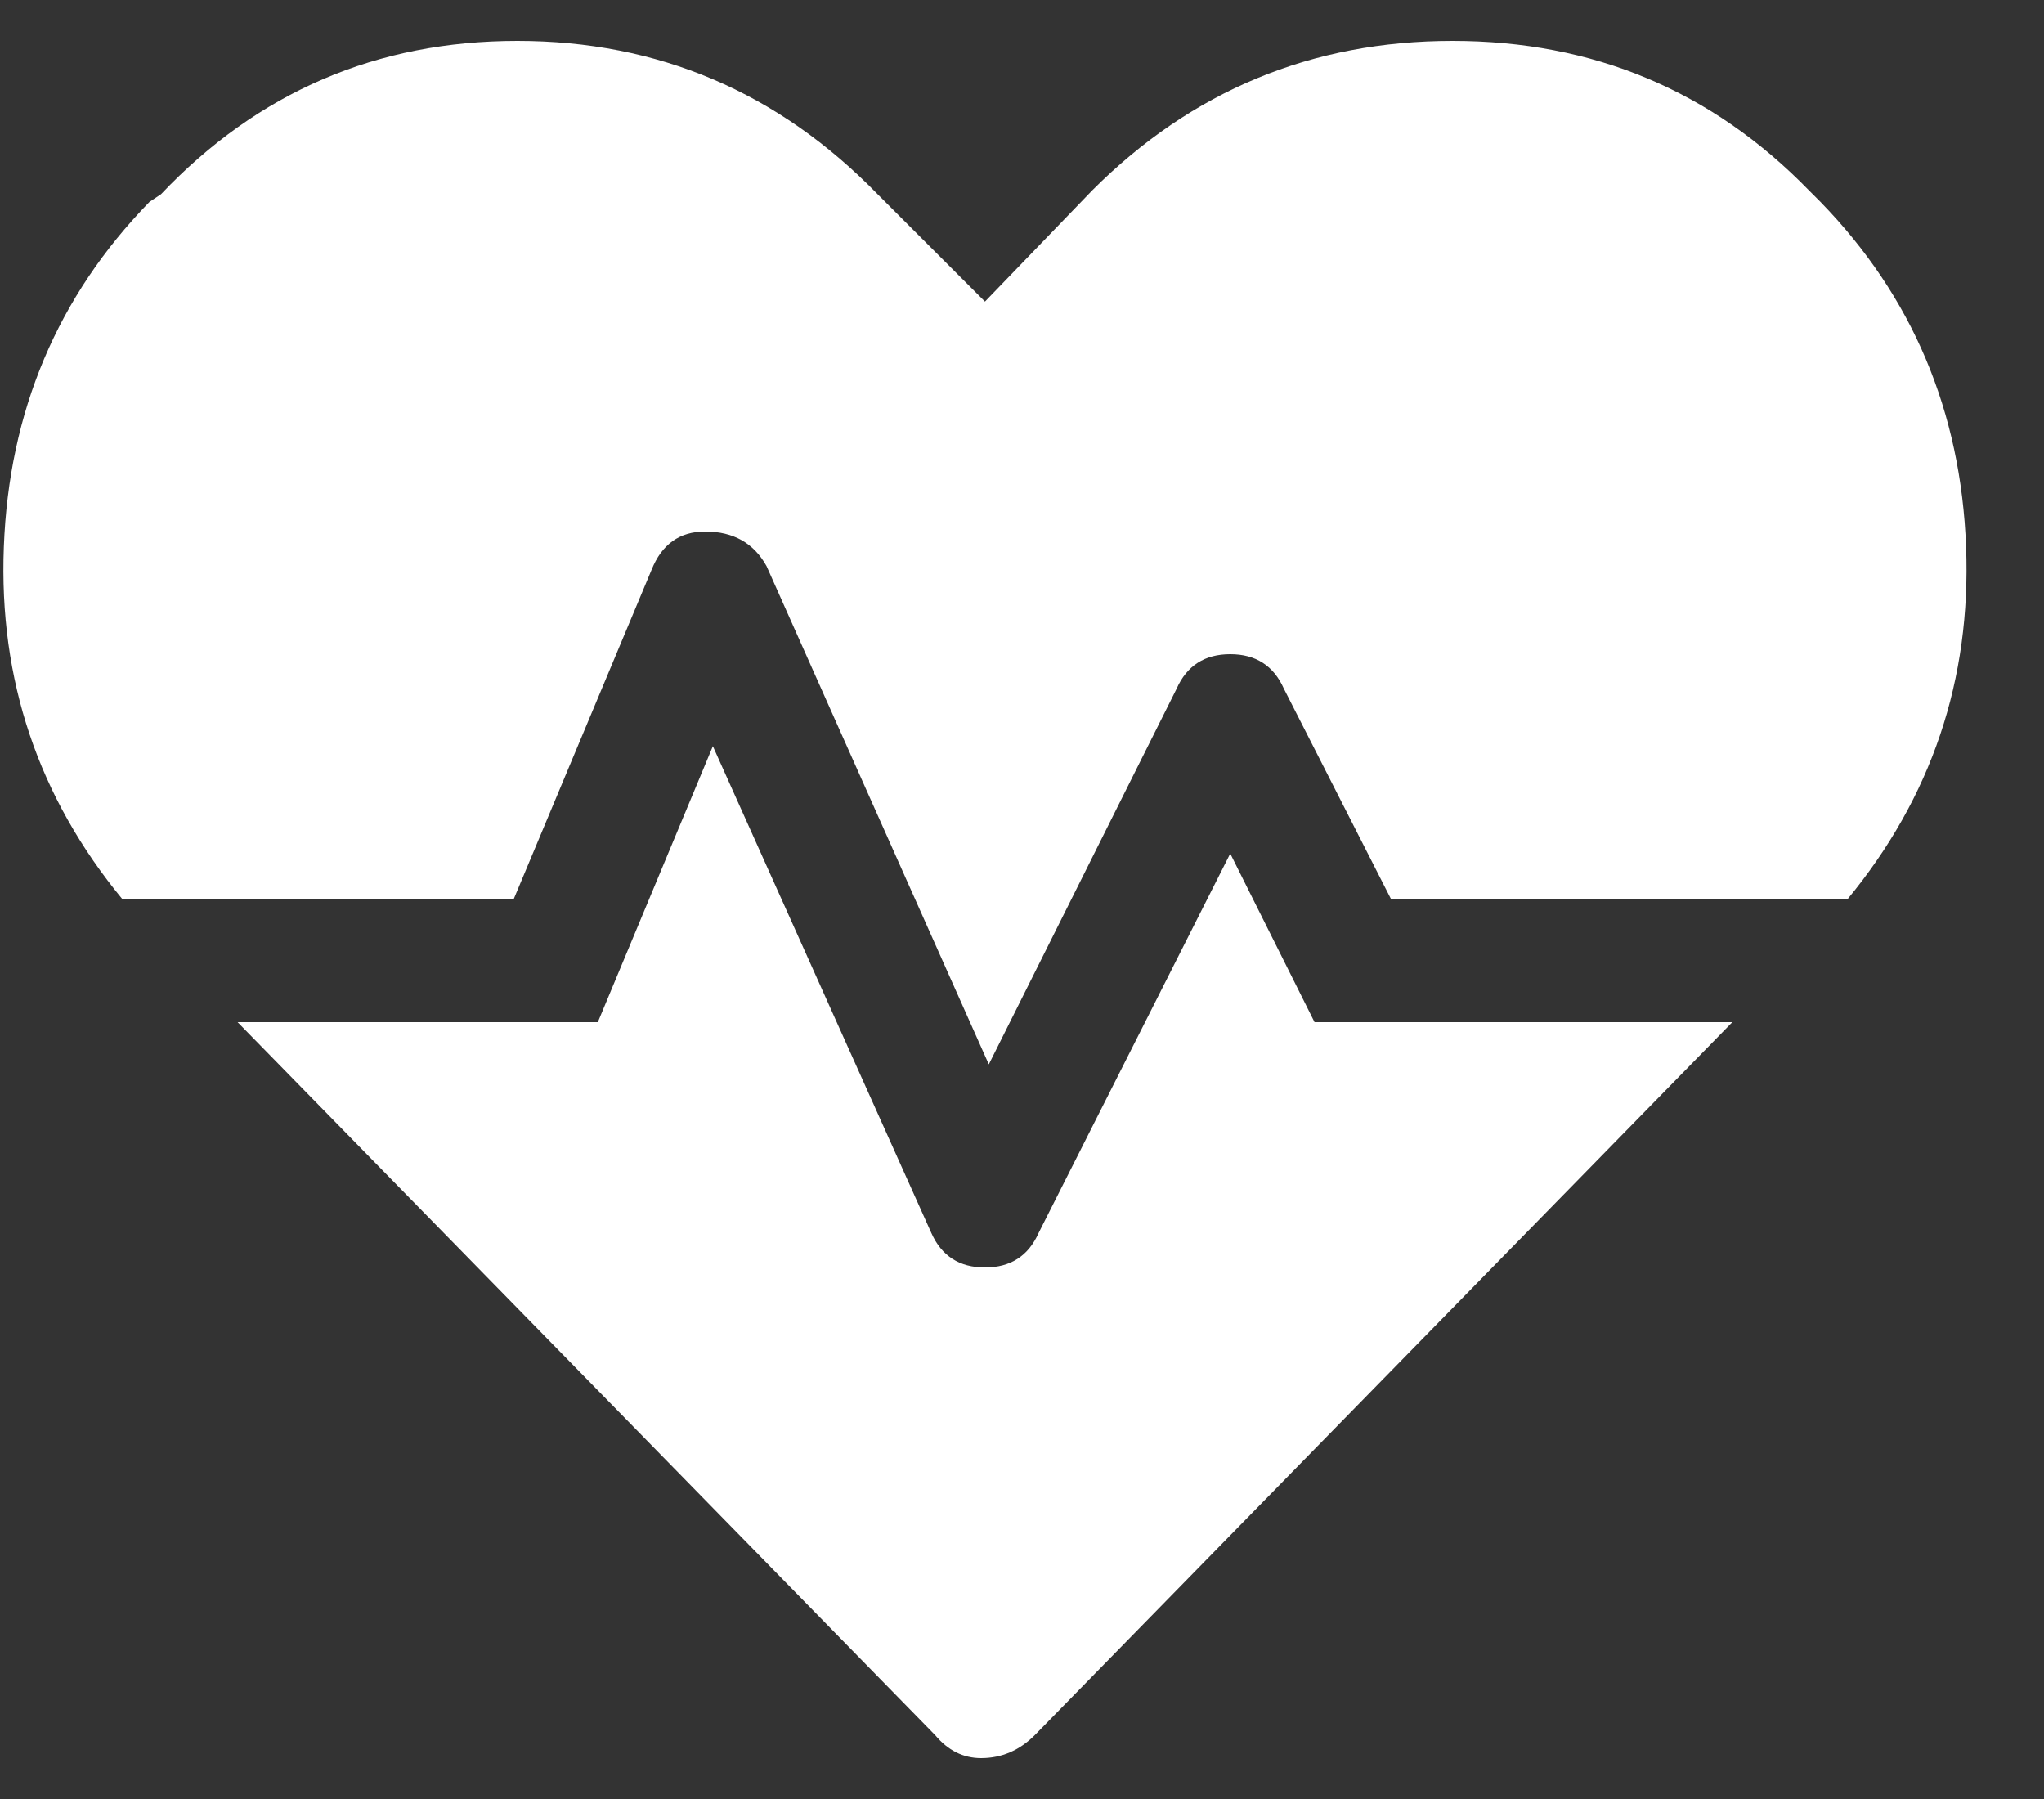 <svg width="25" height="22" viewBox="0 0 25 22" fill="none" xmlns="http://www.w3.org/2000/svg">
<rect x="0" y="0" width="25" height="22" fill="#333333" stroke="none"/>
<path d="M15.047 10.438L16.078 12.5H21.188L12.656 21.219C12.469 21.406 12.25 21.5 12 21.5C11.781 21.5 11.594 21.406 11.438 21.219L2.906 12.5H7.312L8.719 9.125L11.391 15.078C11.516 15.359 11.734 15.5 12.047 15.5C12.359 15.5 12.578 15.359 12.703 15.078L15.047 10.438ZM22.266 2.469C23.391 3.625 23.984 5.031 24.047 6.688C24.109 8.312 23.625 9.75 22.594 11H17.016L15.703 8.422C15.578 8.141 15.359 8 15.047 8C14.734 8 14.516 8.141 14.391 8.422L12.094 13.016L9.375 6.922C9.219 6.641 8.969 6.5 8.625 6.5C8.312 6.5 8.094 6.656 7.969 6.969L6.281 11H1.5C0.469 9.75 -0.016 8.312 0.047 6.688C0.109 5.031 0.703 3.625 1.828 2.469L1.969 2.375C3.156 1.125 4.609 0.5 6.328 0.5C8.047 0.5 9.516 1.125 10.734 2.375L12.047 3.688L13.359 2.328C14.578 1.109 16.047 0.5 17.766 0.5C19.484 0.5 20.938 1.109 22.125 2.328L22.266 2.469Z" fill="white"/>
</svg>
